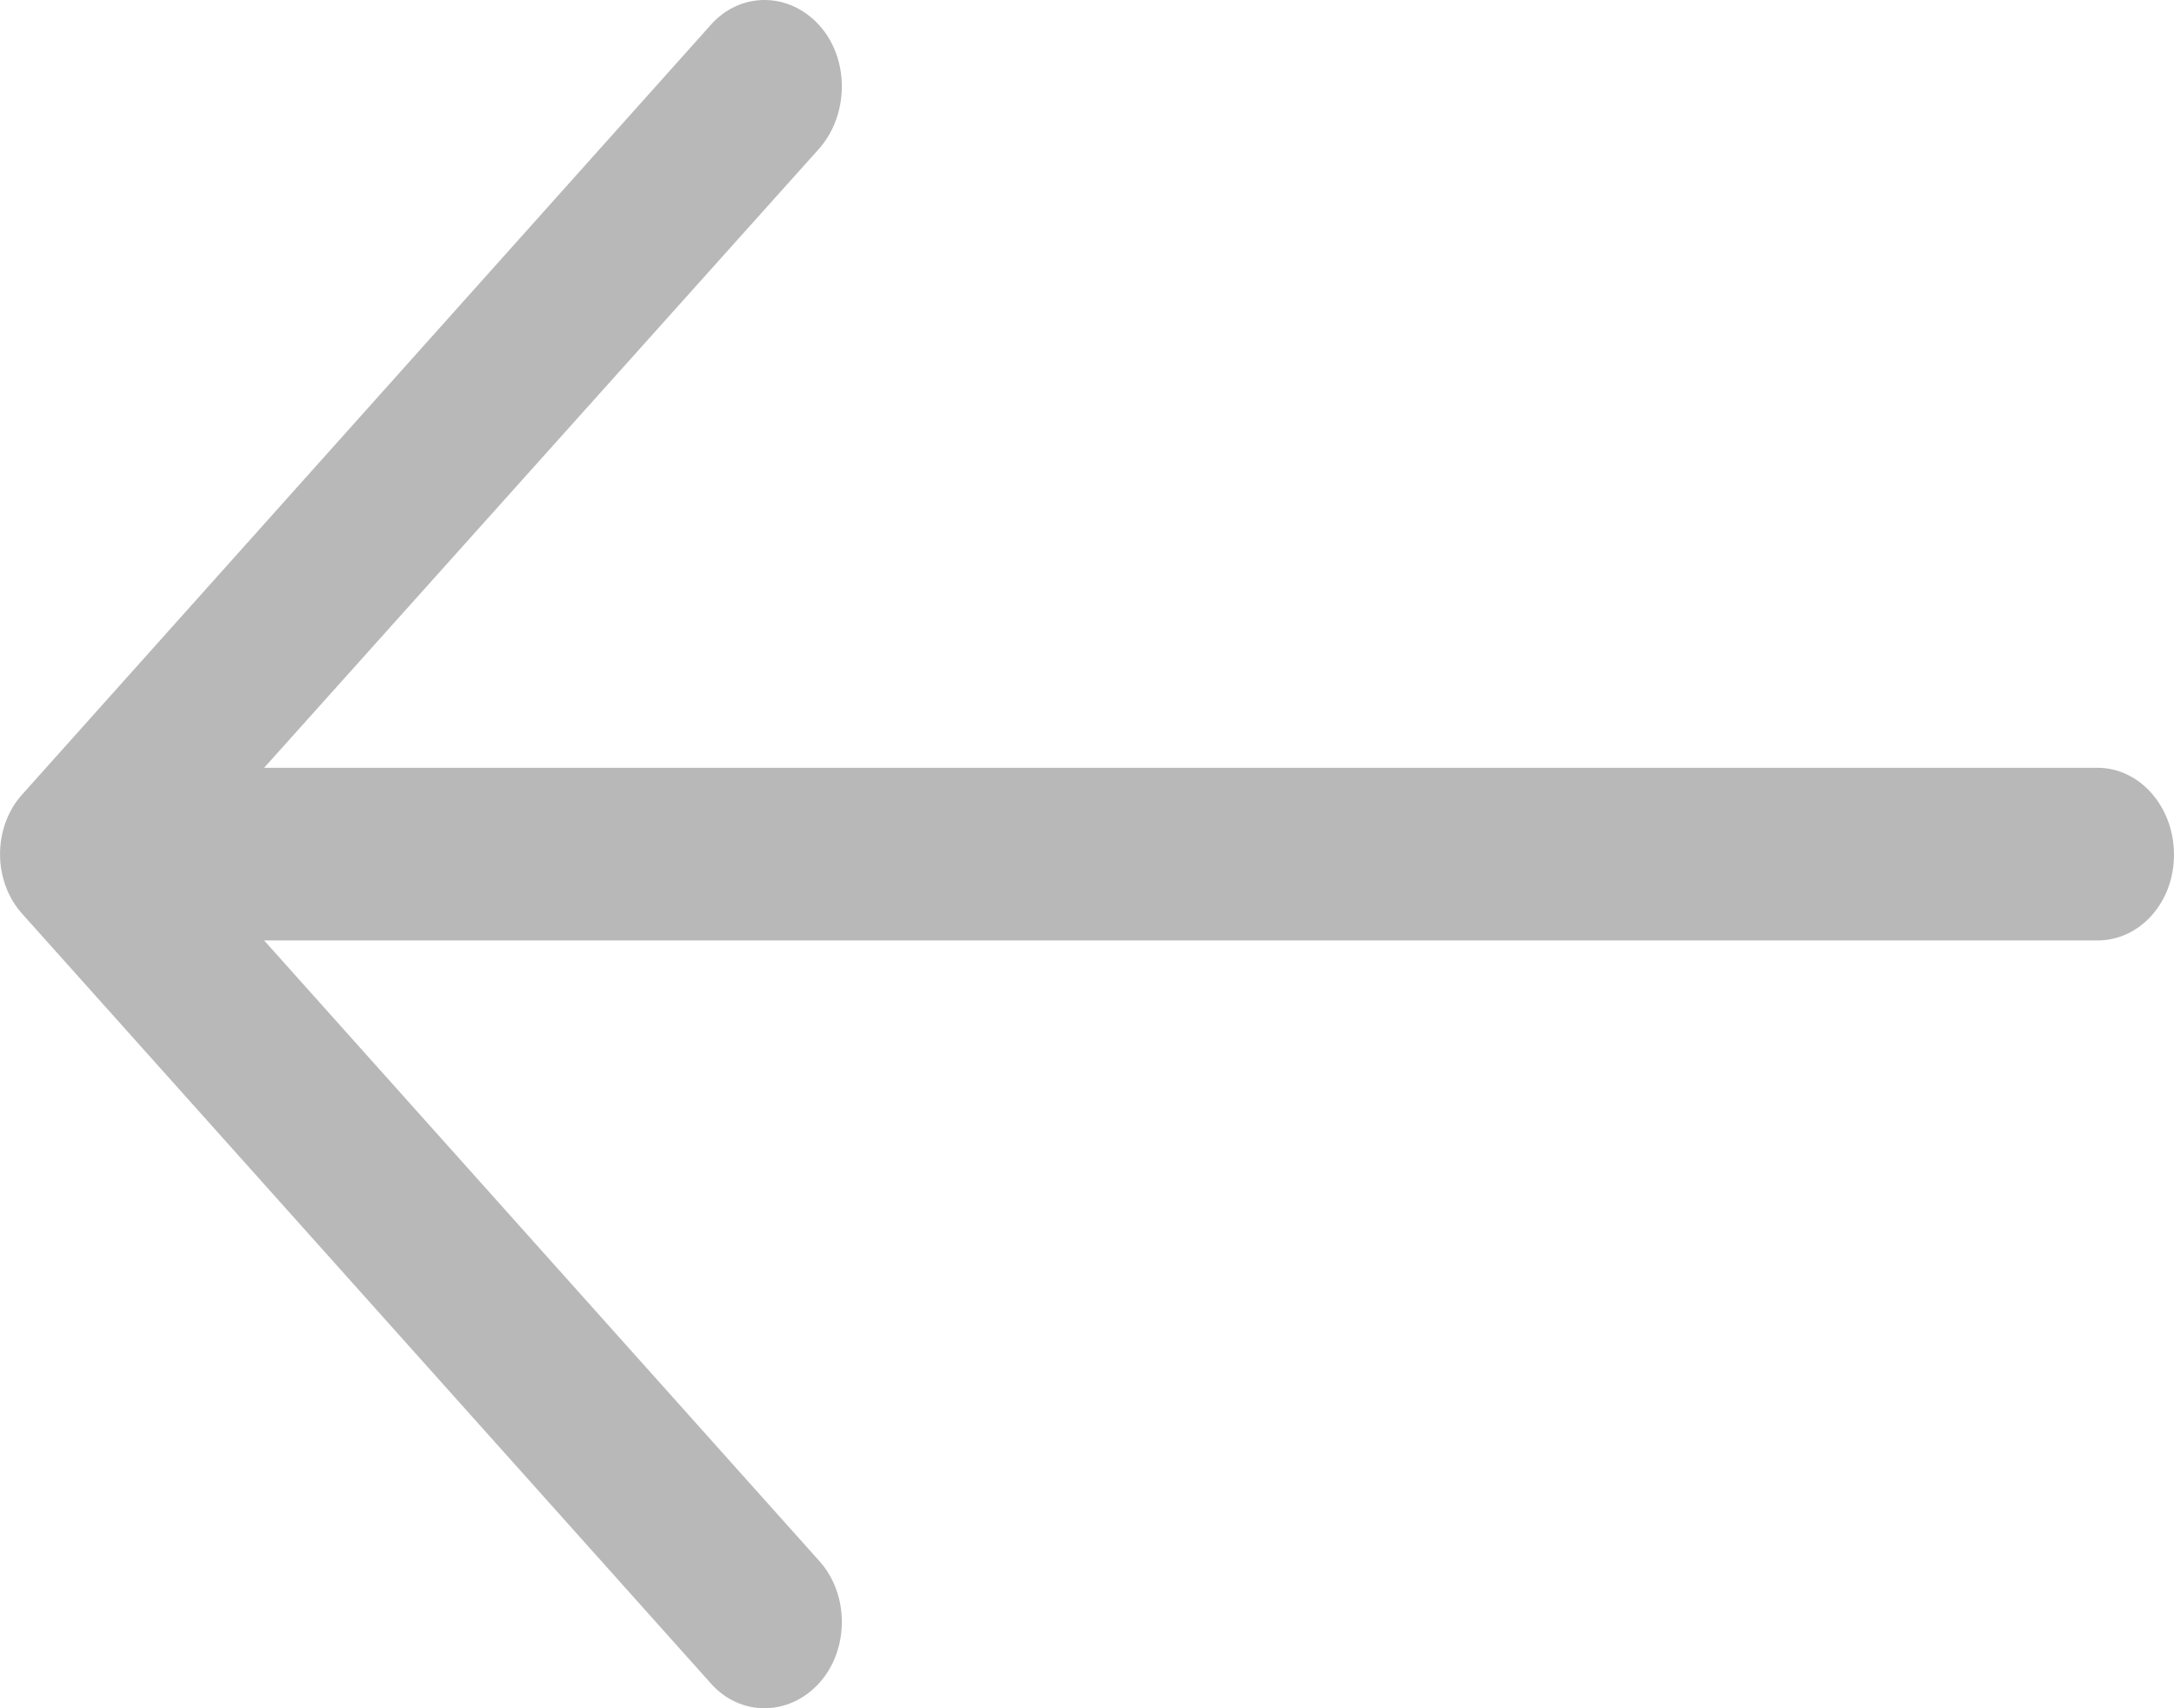 <svg width="14" height="11" viewBox="0 0 14 11" fill="none" xmlns="http://www.w3.org/2000/svg">
<path d="M4.573 10.835C4.763 11.055 5.081 11.055 5.278 10.835C5.469 10.621 5.469 10.267 5.278 10.054L1.701 6.056L13.506 6.056C13.781 6.056 14 5.811 14 5.504C14 5.196 13.781 4.944 13.506 4.944L1.701 4.944L5.278 0.954C5.469 0.733 5.469 0.378 5.278 0.165C5.081 -0.055 4.763 -0.055 4.573 0.165L0.148 5.11C-0.049 5.323 -0.049 5.677 0.148 5.89L4.573 10.835Z" fill="#B8B8B8"/>
</svg>
